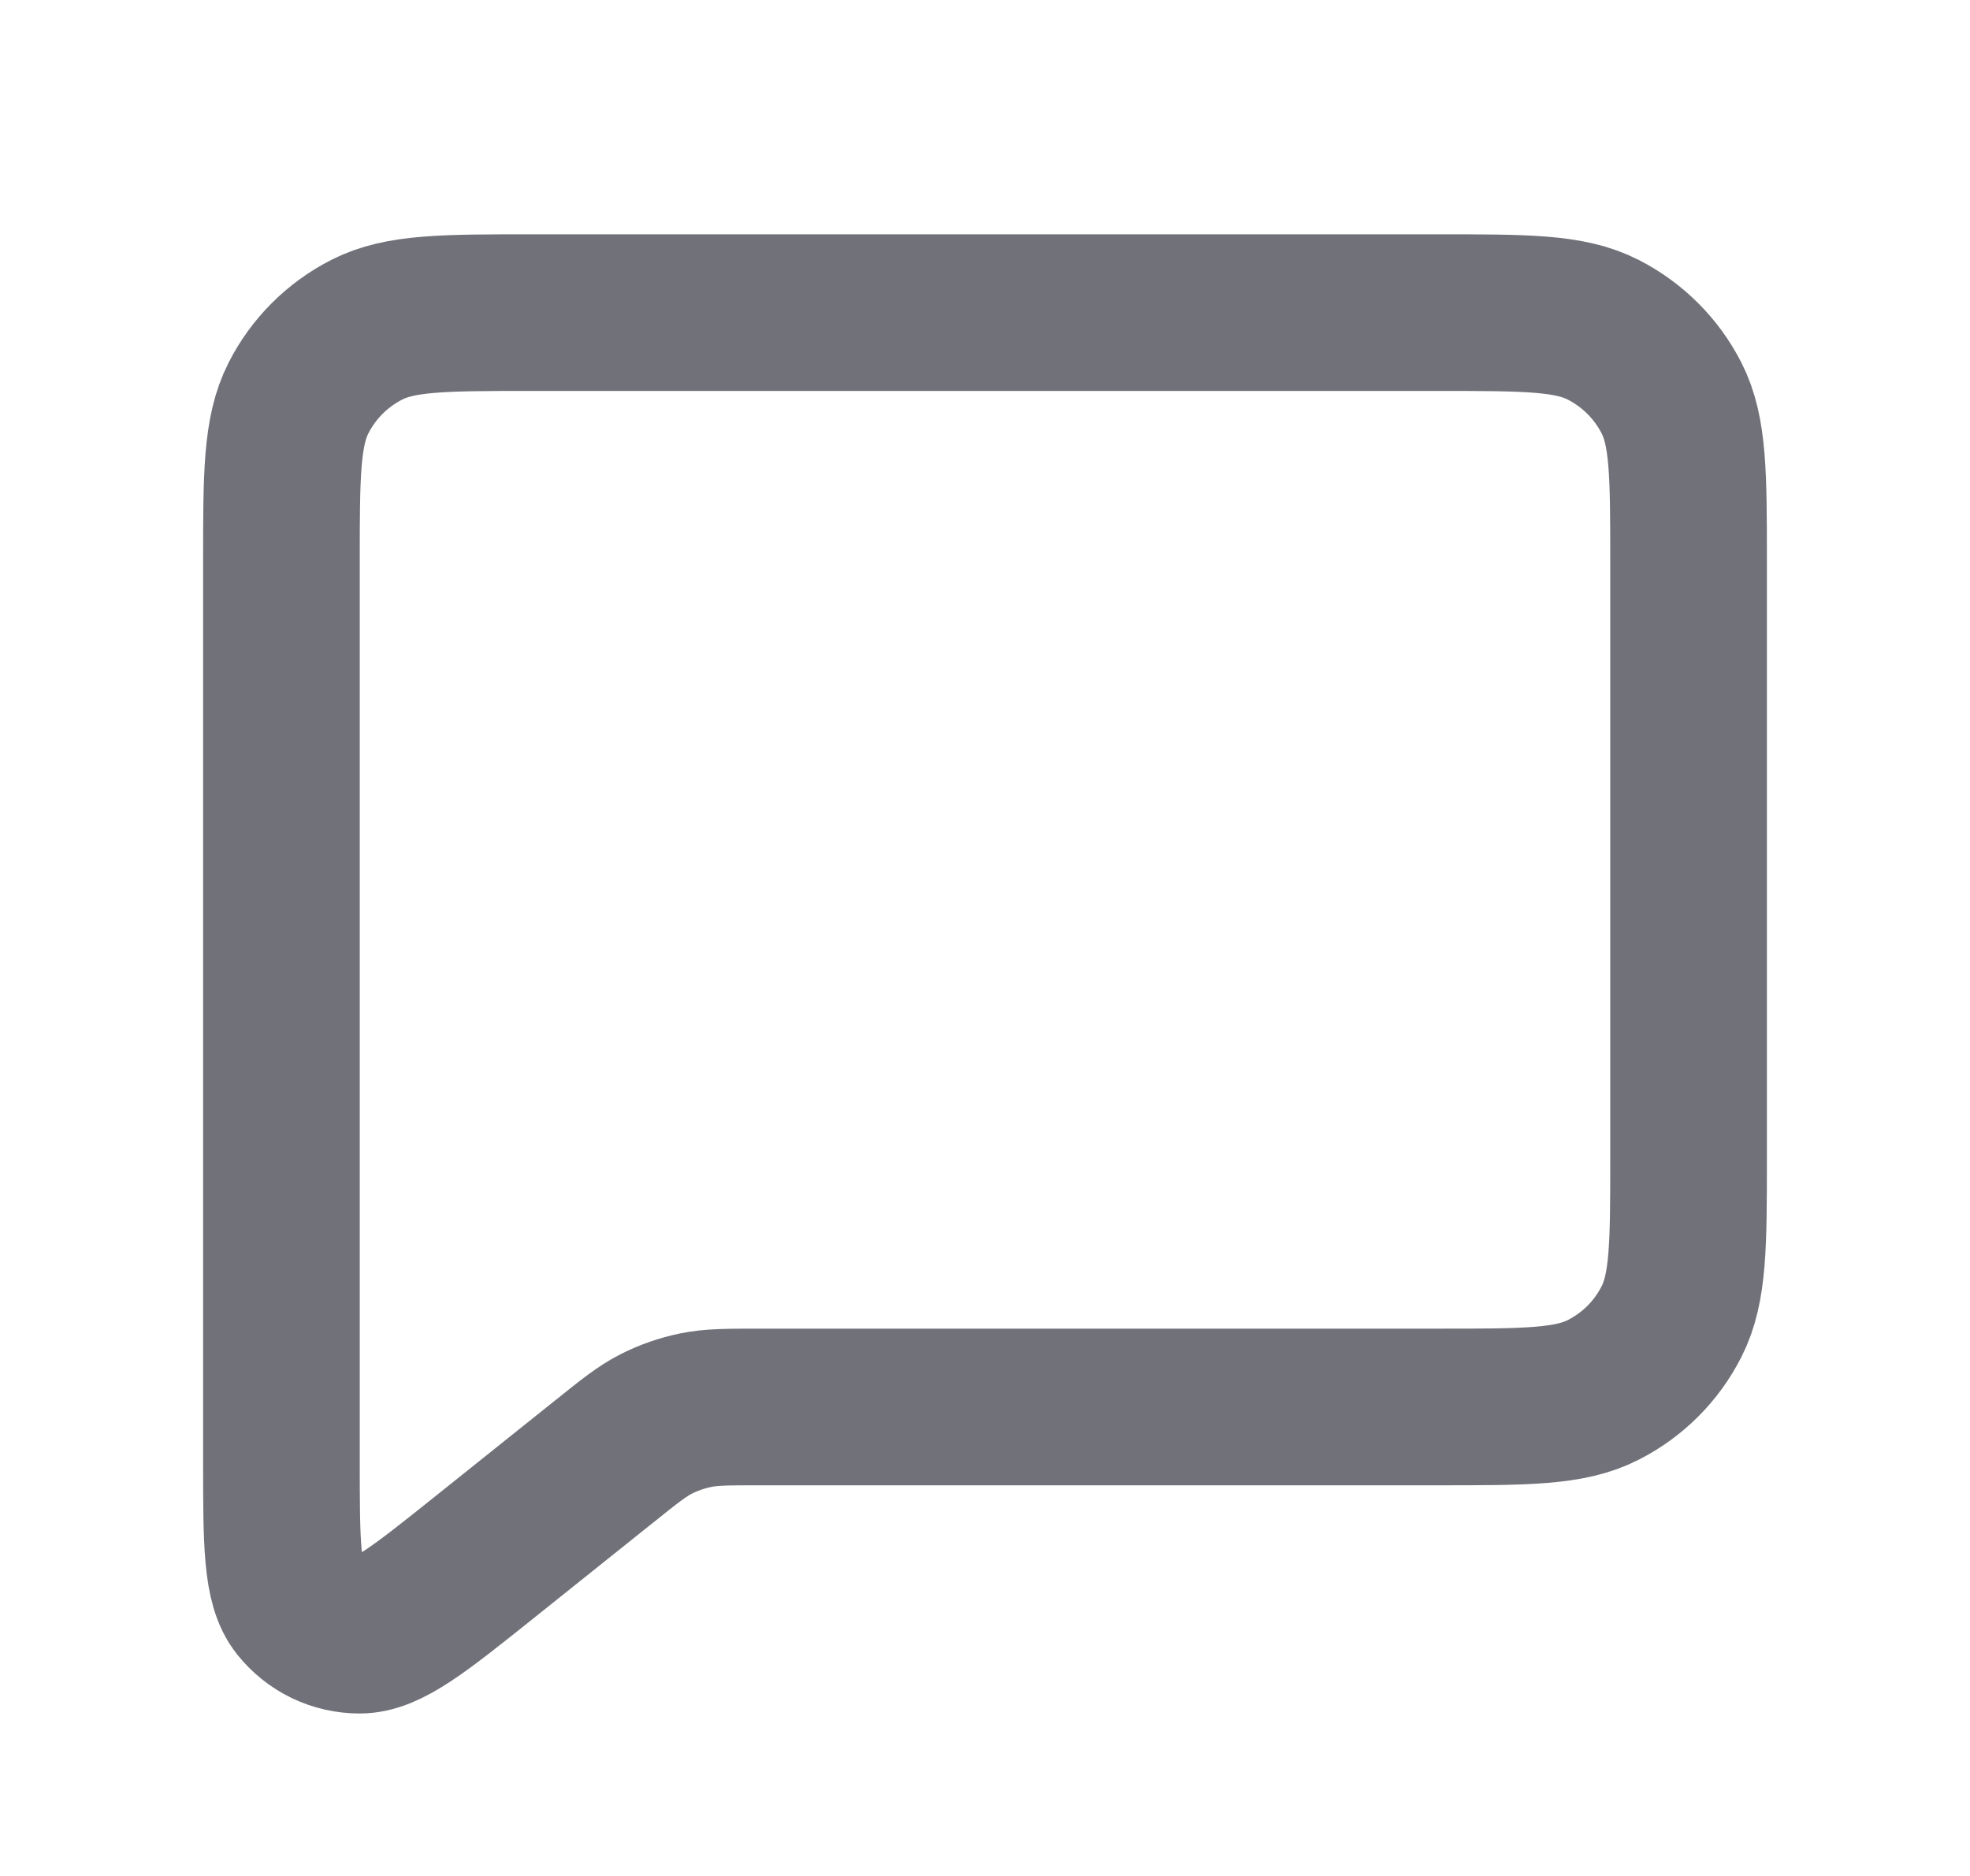 <svg width="21" height="20" viewBox="0 0 21 20" fill="none" xmlns="http://www.w3.org/2000/svg">
<path d="M5.167 16.6L6.437 15.584L6.445 15.578C6.71 15.365 6.844 15.258 6.993 15.182C7.127 15.114 7.268 15.065 7.417 15.034C7.582 15 7.755 15 8.102 15H15.336C16.267 15 16.734 15 17.09 14.818C17.404 14.659 17.659 14.404 17.818 14.09C18 13.733 18 13.267 18 12.337V5.997C18 5.066 18 4.599 17.818 4.243C17.658 3.93 17.403 3.675 17.089 3.515C16.733 3.333 16.267 3.333 15.333 3.333H5.667C4.733 3.333 4.267 3.333 3.91 3.515C3.596 3.675 3.341 3.93 3.182 4.243C3 4.6 3 5.067 3 6V15.559C3 16.448 3 16.892 3.182 17.119C3.26 17.217 3.359 17.296 3.472 17.351C3.585 17.405 3.709 17.433 3.834 17.433C4.126 17.433 4.473 17.155 5.167 16.6Z" stroke="#71717A" stroke-width="1.67" stroke-linecap="round" stroke-linejoin="round"/>
</svg>
